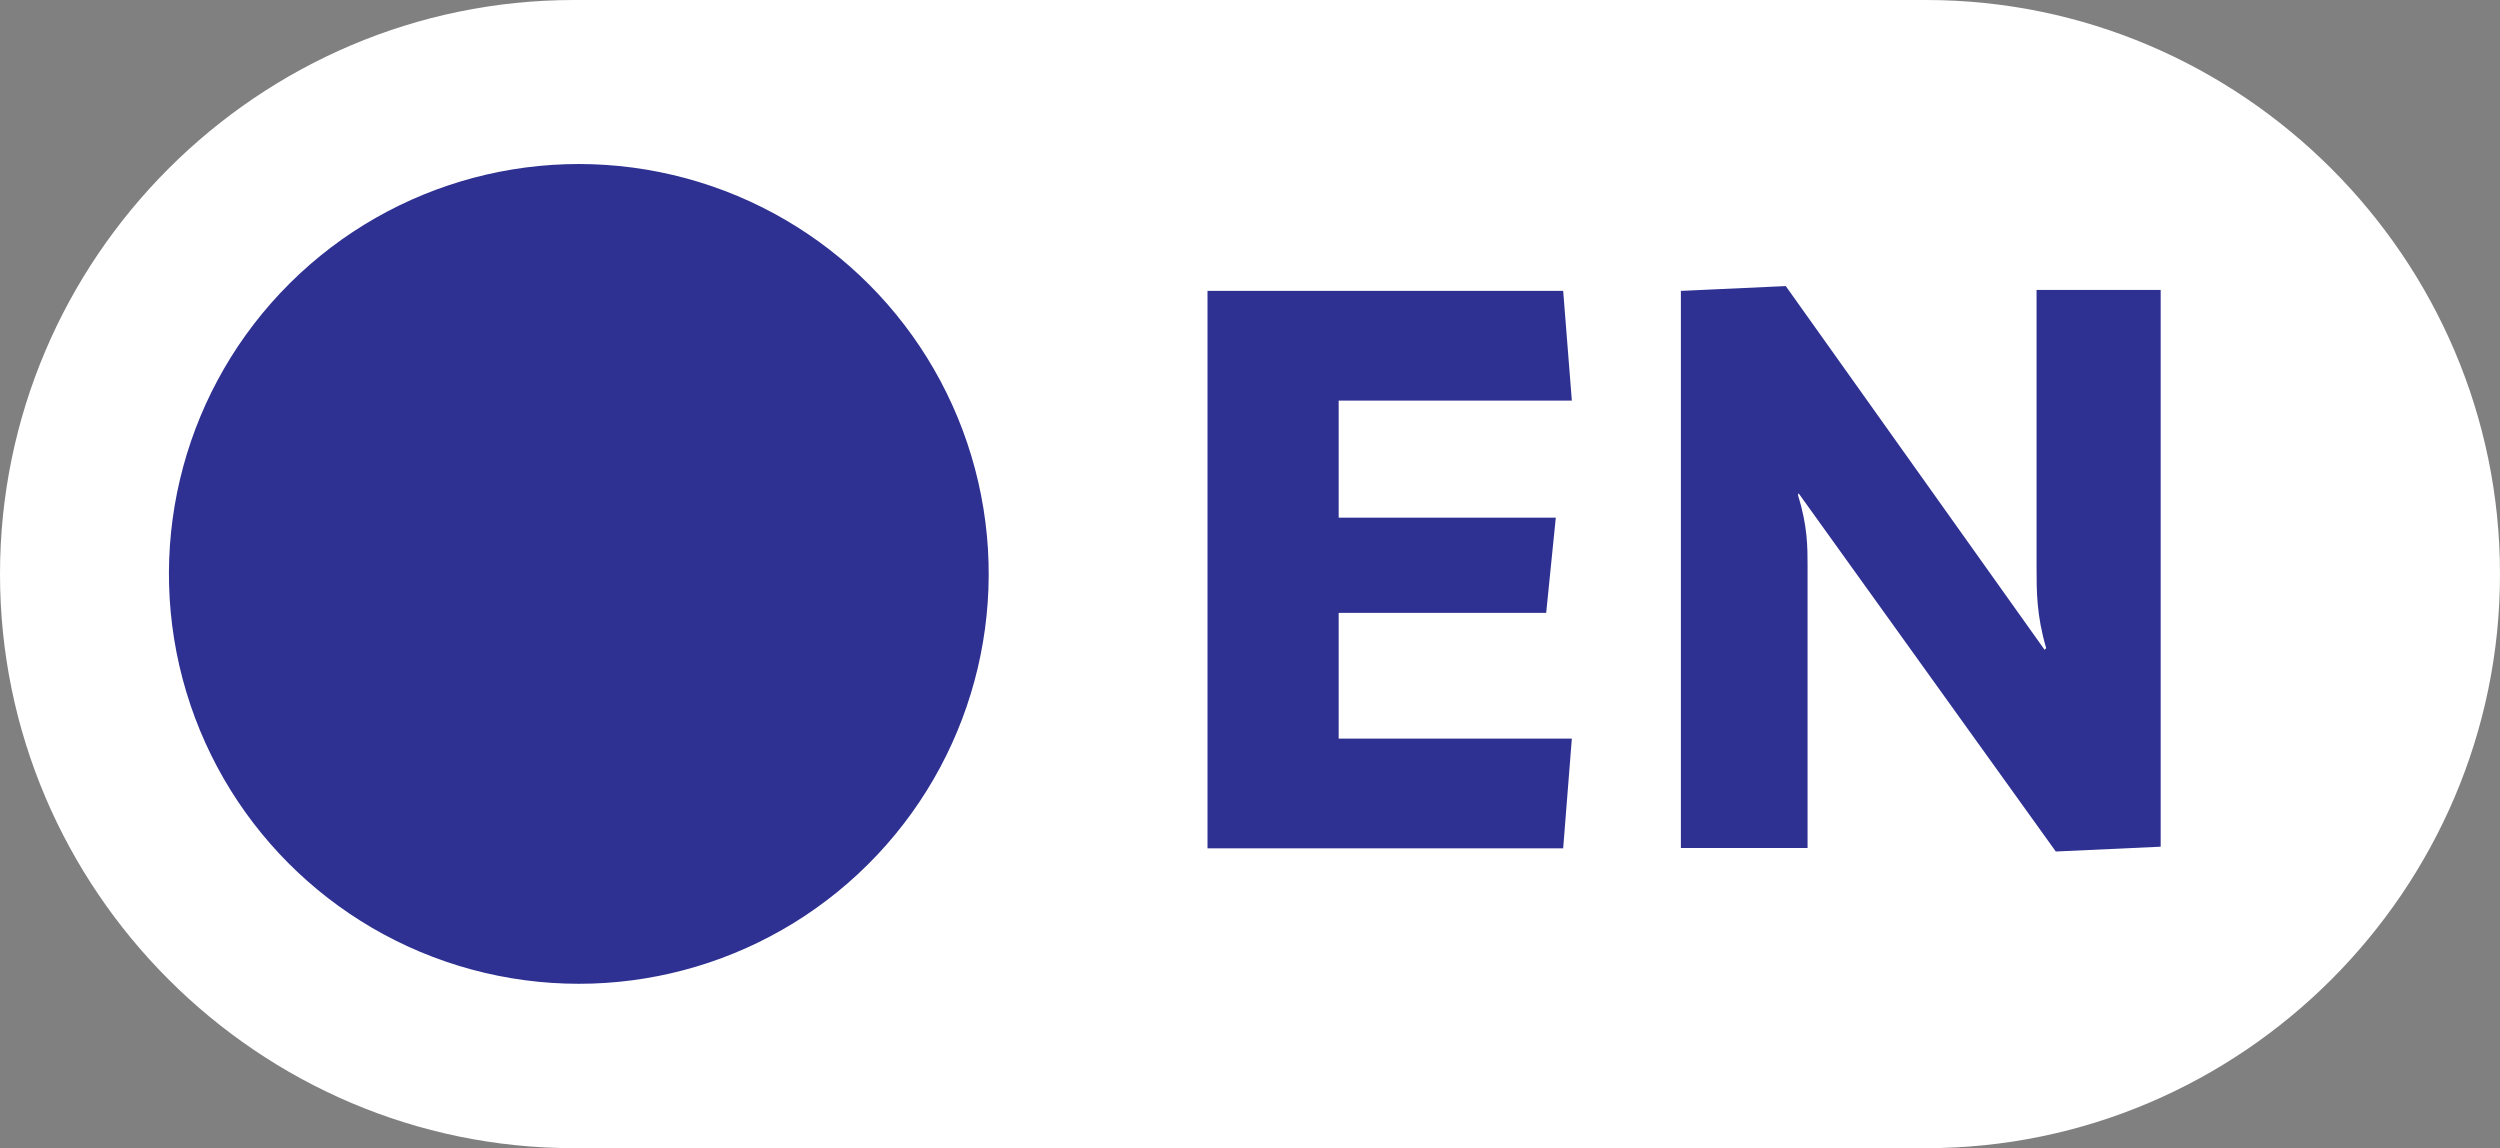 <?xml version="1.0" encoding="UTF-8"?><svg id="Layer_2" xmlns="http://www.w3.org/2000/svg" viewBox="0 0 77.95 35.8"><rect x="0" y="0" width="77.95" height="35.8" fill="#808080" stroke="none"/><defs><style>.cls-1{fill:#fff;}.cls-2{fill:#2e3192;}</style></defs><g id="Layer_1-2"><g><g><path class="cls-1" d="M60.05,35.8H17.9C8.05,35.8,0,27.74,0,17.9H0C0,8.05,8.05,0,17.9,0H60.05c9.84,0,17.9,8.05,17.9,17.9h0c0,9.84-8.05,17.9-17.9,17.9Z"/><circle class="cls-2" cx="18.05" cy="17.9" r="12.78" transform="translate(-3.52 31.35) rotate(-76.72)"/></g><g><path class="cls-2" d="M49.01,23.03l-.27,3.42h-11.09V9.07h11.09l.27,3.42h-7.27v3.65h6.77l-.3,2.97h-6.47v3.92h7.27Z"/><path class="cls-2" d="M63.8,20.21c-.3-1.02-.3-1.77-.3-2.52V9.04h3.87V26.4l-3.27,.15-8.02-11.17-.02,.05c.3,.97,.3,1.62,.3,2.22v8.79h-3.95V9.07l3.27-.15,8.07,11.34,.05-.05Z"/></g></g></g></svg>